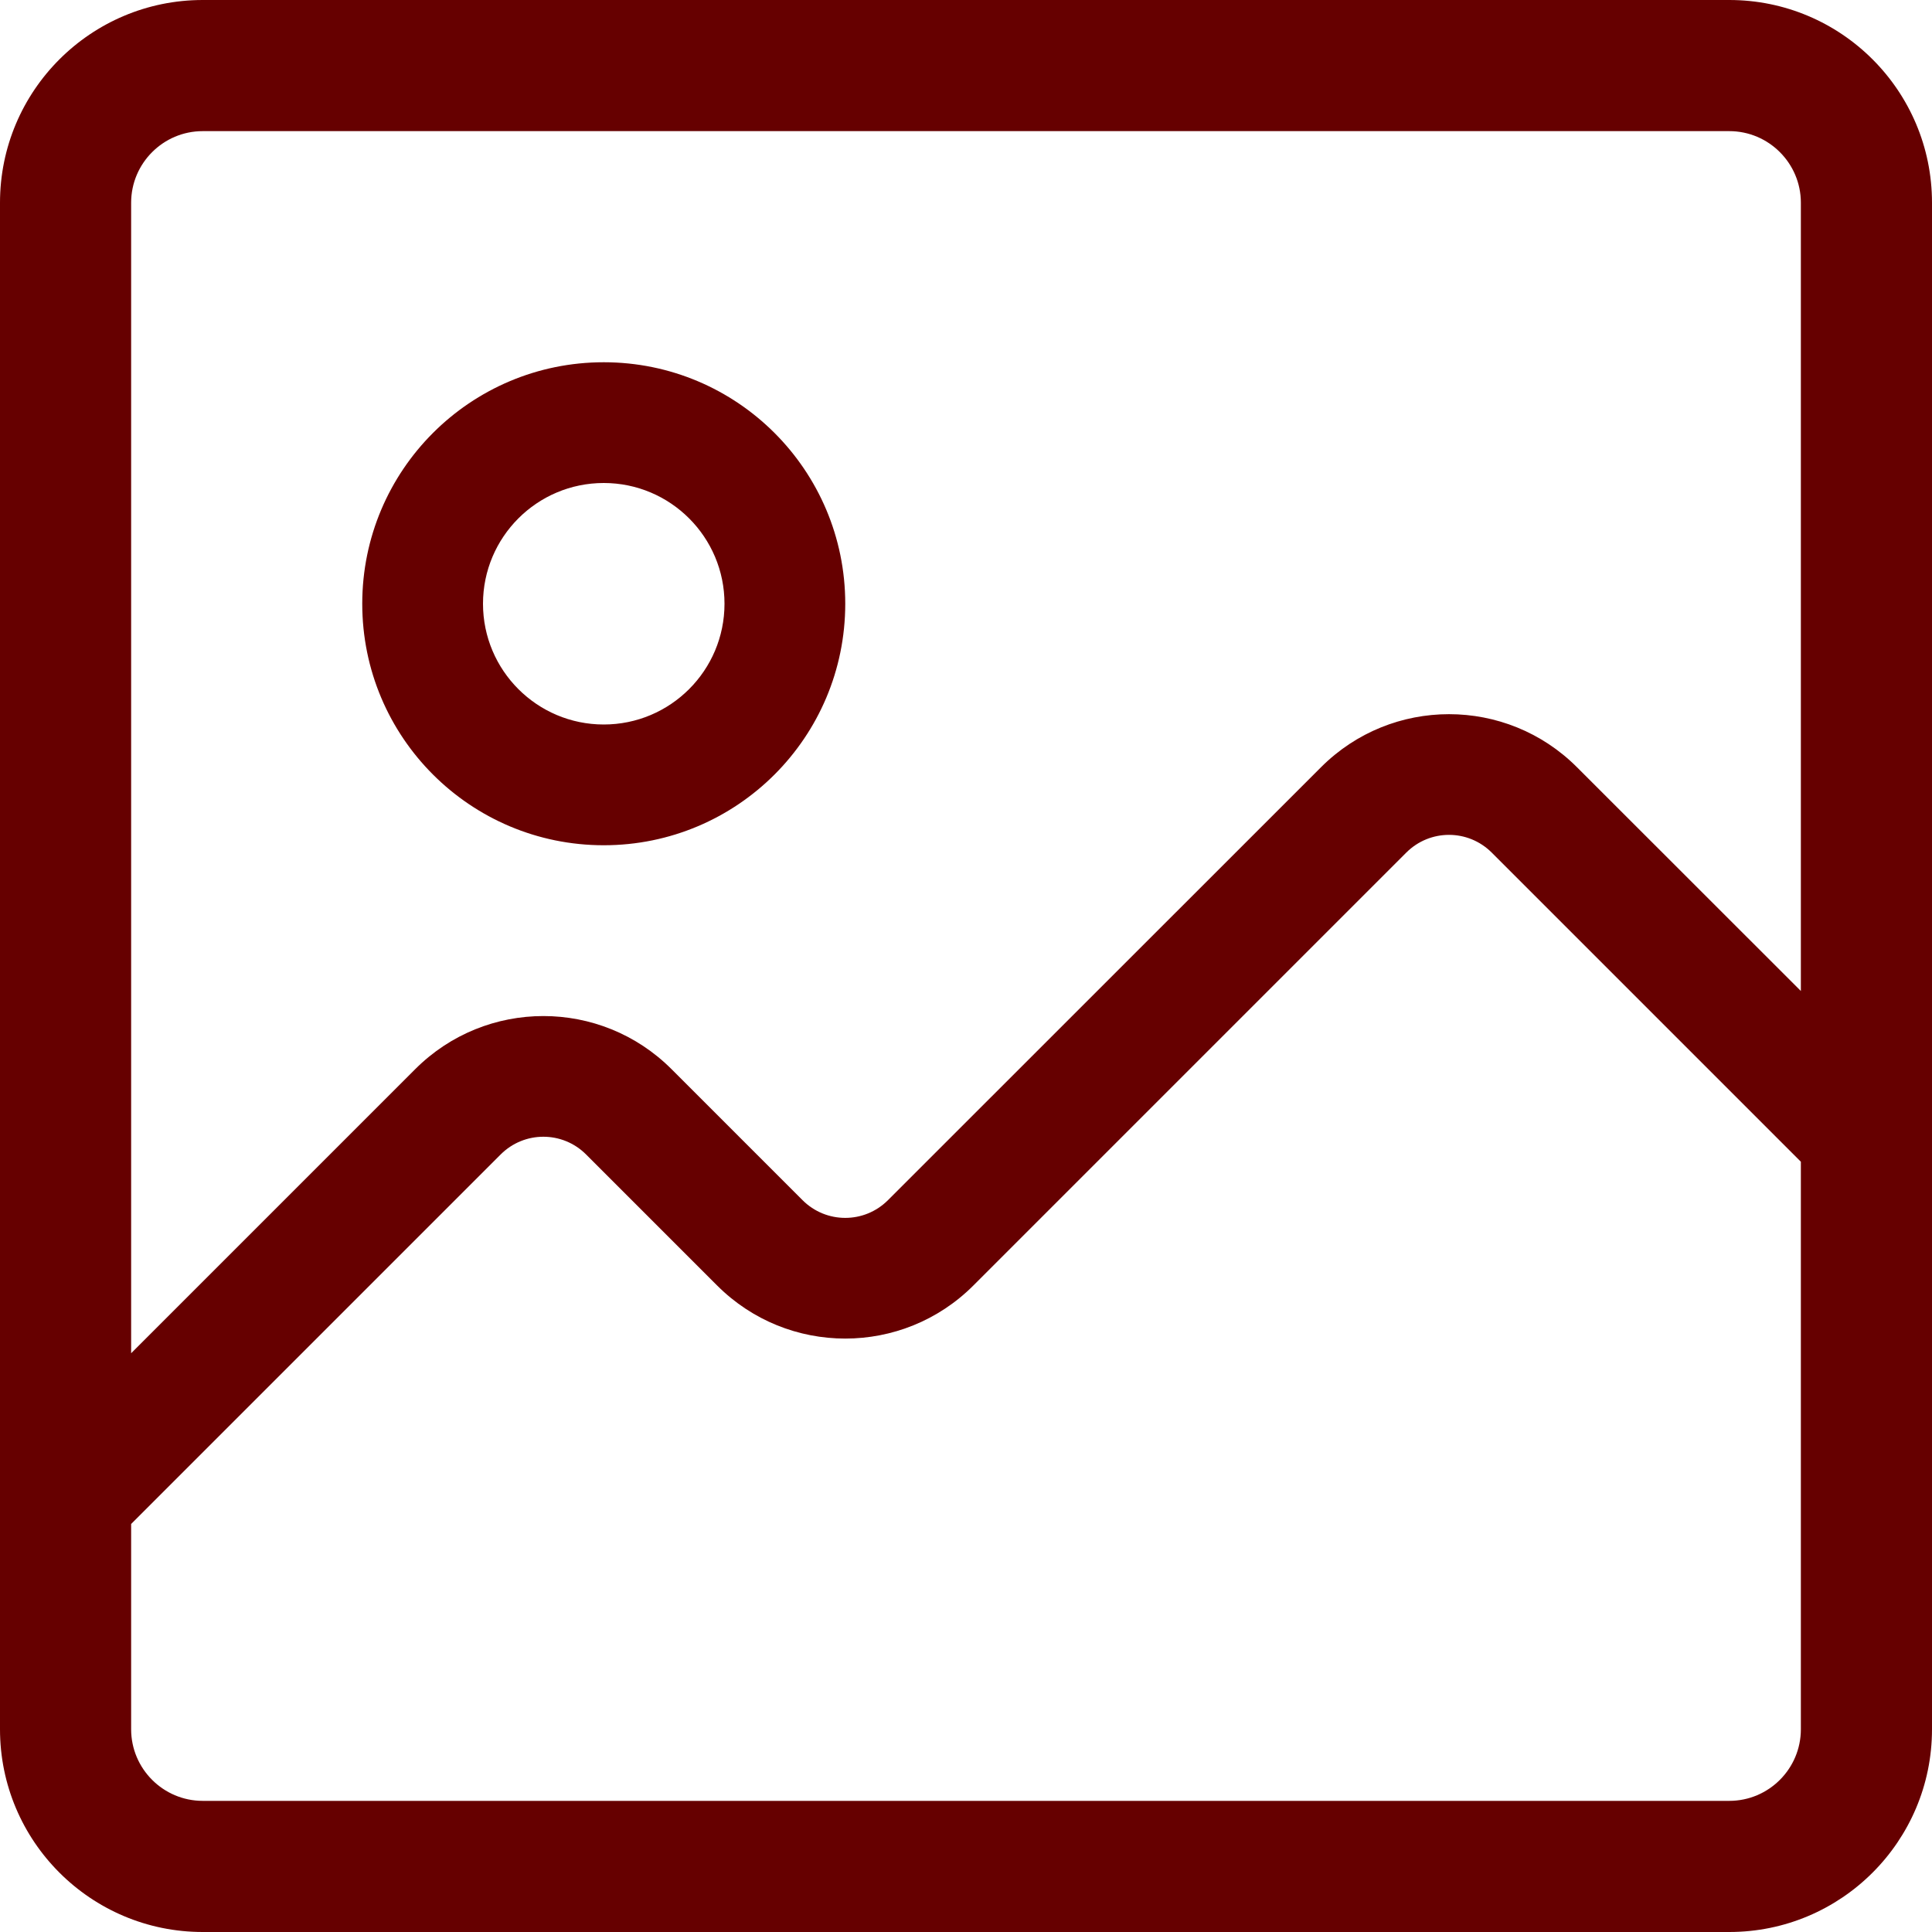 <svg width="16" height="16" viewBox="0 0 16 16" fill="none" xmlns="http://www.w3.org/2000/svg">
<path d="M14.321 0C15.248 0 16 0.752 16 1.679V14.321C16 15.248 15.248 16 14.321 16H1.679C0.752 16 0 15.248 0 14.321V1.679C0 0.752 0.752 0 1.679 0H14.321ZM12.354 7.061C12.158 6.865 11.842 6.865 11.646 7.061L8.061 10.646C7.475 11.232 6.525 11.232 5.939 10.646L4.854 9.561C4.658 9.365 4.342 9.365 4.146 9.561L1.086 12.621V14.321C1.086 14.648 1.352 14.914 1.679 14.914H14.321C14.648 14.914 14.914 14.648 14.914 14.321V9.621L12.354 7.061ZM1.679 1.086C1.352 1.086 1.086 1.352 1.086 1.679V11.207L3.439 8.854C4.025 8.268 4.975 8.268 5.561 8.854L6.646 9.939C6.842 10.135 7.158 10.135 7.354 9.939L10.94 6.354C11.525 5.768 12.475 5.768 13.06 6.354L14.914 8.207V1.679C14.914 1.352 14.648 1.086 14.321 1.086H1.679ZM5 3C6.105 3 7 3.895 7 5C7 6.105 6.105 7 5 7C3.895 7 3 6.105 3 5C3 3.895 3.895 3 5 3ZM5 4C4.448 4 4 4.448 4 5C4 5.552 4.448 6 5 6C5.552 6 6 5.552 6 5C6 4.448 5.552 4 5 4Z" fill="#660000"/>
</svg>
